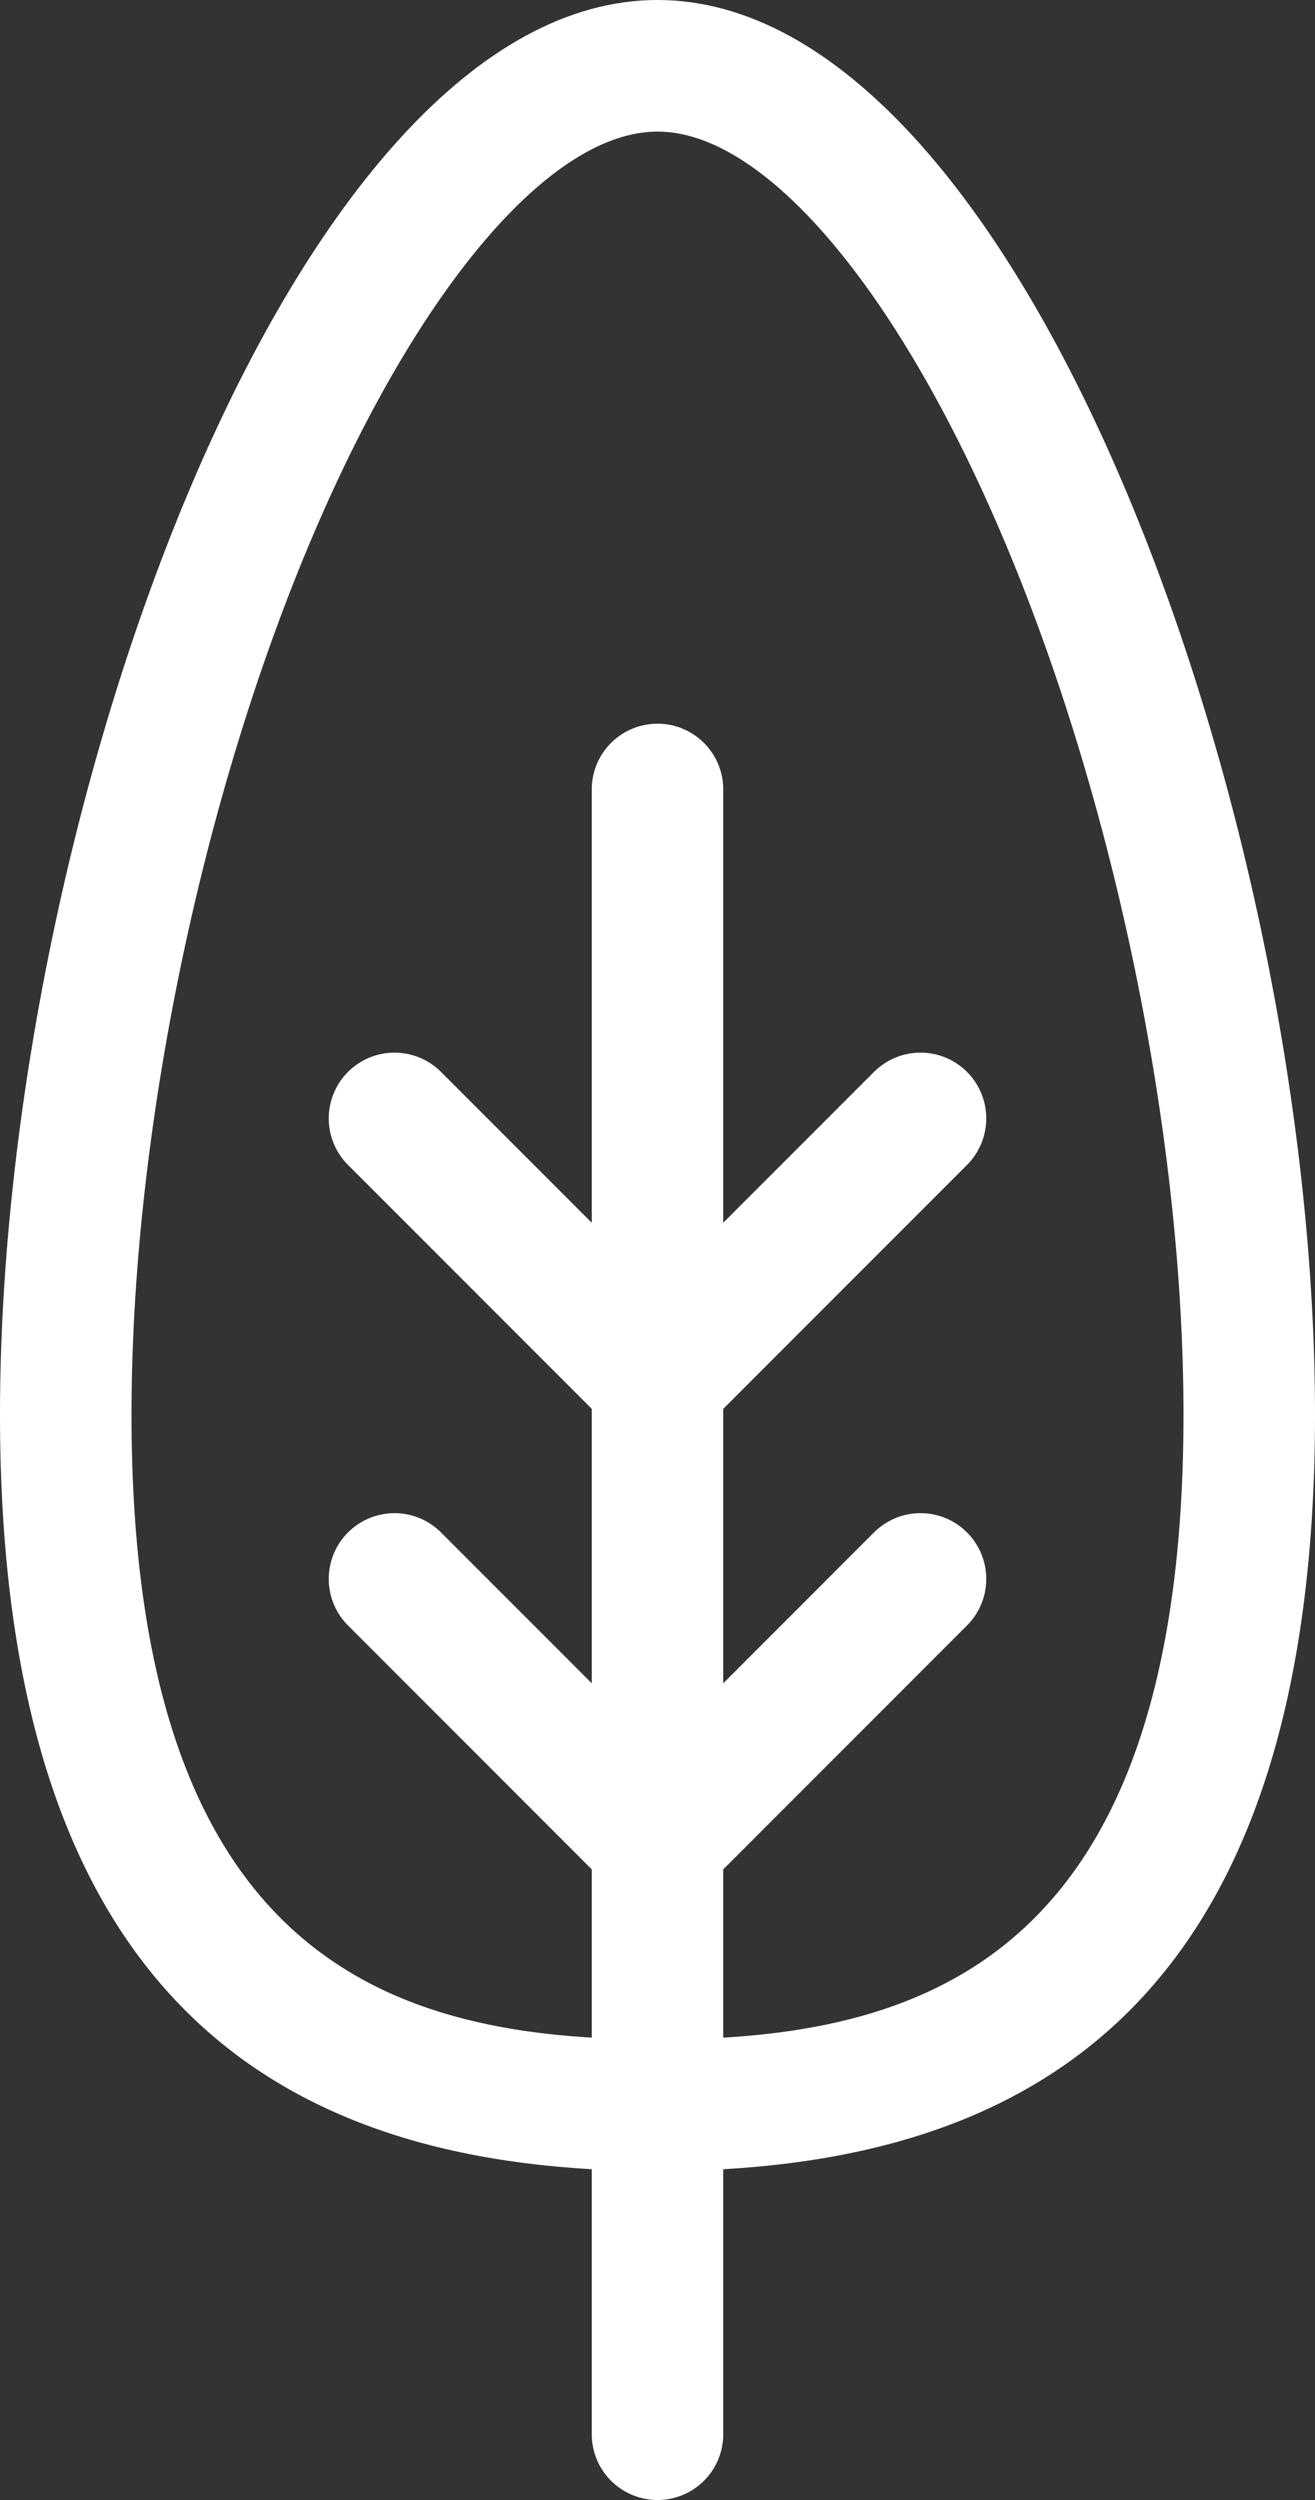 <?xml version="1.0" encoding="utf-8"?>
<!DOCTYPE svg PUBLIC "-//W3C//DTD SVG 1.1//EN" "http://www.w3.org/Graphics/SVG/1.1/DTD/svg11.dtd">
<svg version="1.1" id="Layer_1" xmlns="http://www.w3.org/2000/svg" xmlns:xlink="http://www.w3.org/1999/xlink" x="0px" y="0px"
	 width="40px" height="76px" viewBox="0 0 40 76" enable-background="new 0 0 40 76" xml:space="preserve">
<rect x="0" y="0" width="40" height="76" fill="#333333" stroke="none"/>
<g>
	<path fill="#ffffff" stroke="#ffffff" stroke-width="0" d="M20,4c3.229,0,7.239,4.689,10.464,12.237C33.879,24.23,36,34.485,36,43c0,16.742-8.088,19-16,19S4,59.742,4,43
		c0-8.515,2.121-18.77,5.536-26.763C12.761,8.689,16.771,4,20,4 M20,0C8.954,0,0,24.774,0,43s8.954,23,20,23s20-4.774,20-23
		S31.046,0,20,0L20,0z"/>
</g>
<line fill="#ffffff" stroke="#ffffff" stroke-width="4" stroke-linecap="round" stroke-linejoin="round" stroke-miterlimit="10" x2="20" y2="24" x1="20" y1="74"/>
<g>
	
		<line fill="#ffffff" stroke="#ffffff" stroke-width="4" stroke-linecap="round" stroke-linejoin="round" stroke-miterlimit="10" x1="20" y1="56" x2="12" y2="48"/>
	
		<line fill="#ffffff" stroke="#ffffff" stroke-width="4" stroke-linecap="round" stroke-linejoin="round" stroke-miterlimit="10" x1="20" y1="56" x2="28" y2="48"/>
</g>
<g>
	
		<line fill="#ffffff" stroke="#ffffff" stroke-width="4" stroke-linecap="round" stroke-linejoin="round" stroke-miterlimit="10" x2="12" y2="34" x1="20" y1="42"/>
	
		<line fill="#ffffff" stroke="#ffffff" stroke-width="4" stroke-linecap="round" stroke-linejoin="round" stroke-miterlimit="10" x1="20" y1="42" x2="28" y2="34"/>
</g>
</svg>
